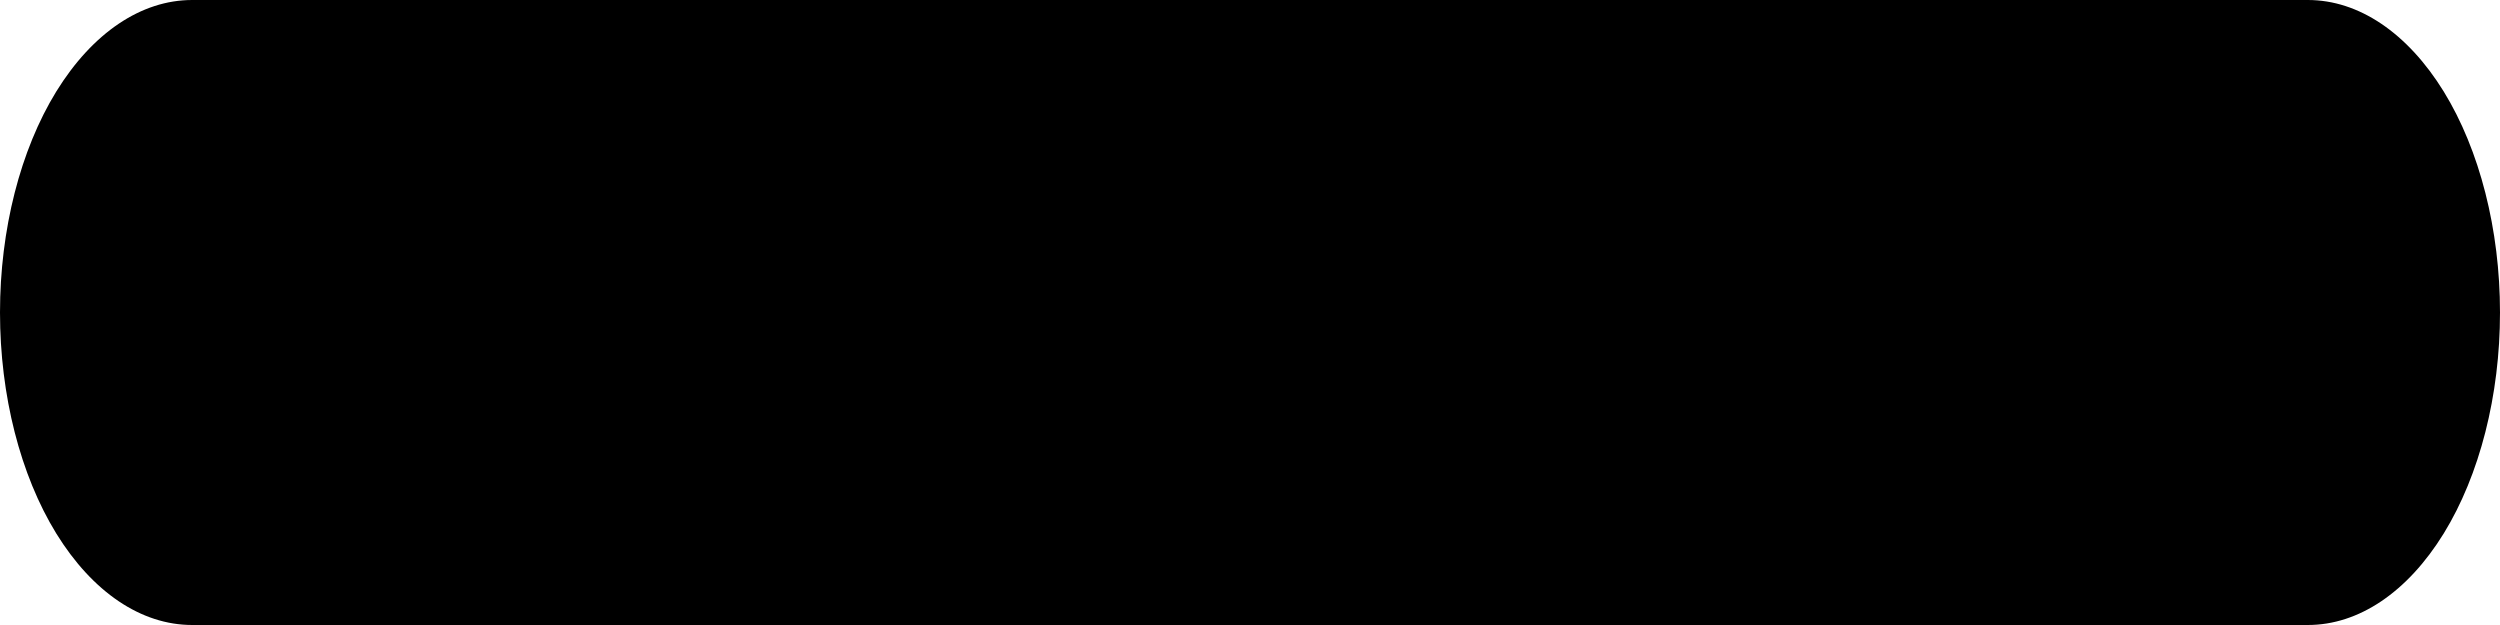 <svg width="8" height="2" viewBox="0 0 8 2" fill="none" xmlns="http://www.w3.org/2000/svg">
<path d="M0.615 0H3.385H7.385C7.548 0 7.704 0.105 7.82 0.293C7.935 0.48 8 0.735 8 1C8 1.265 7.935 1.52 7.82 1.707C7.704 1.895 7.548 2 7.385 2H3.385H3.333H0.615C0.452 2 0.296 1.895 0.18 1.707C0.065 1.52 0 1.265 0 1C0 0.735 0.065 0.48 0.18 0.293C0.296 0.105 0.452 0 0.615 0Z" fill="black"/>
</svg>
